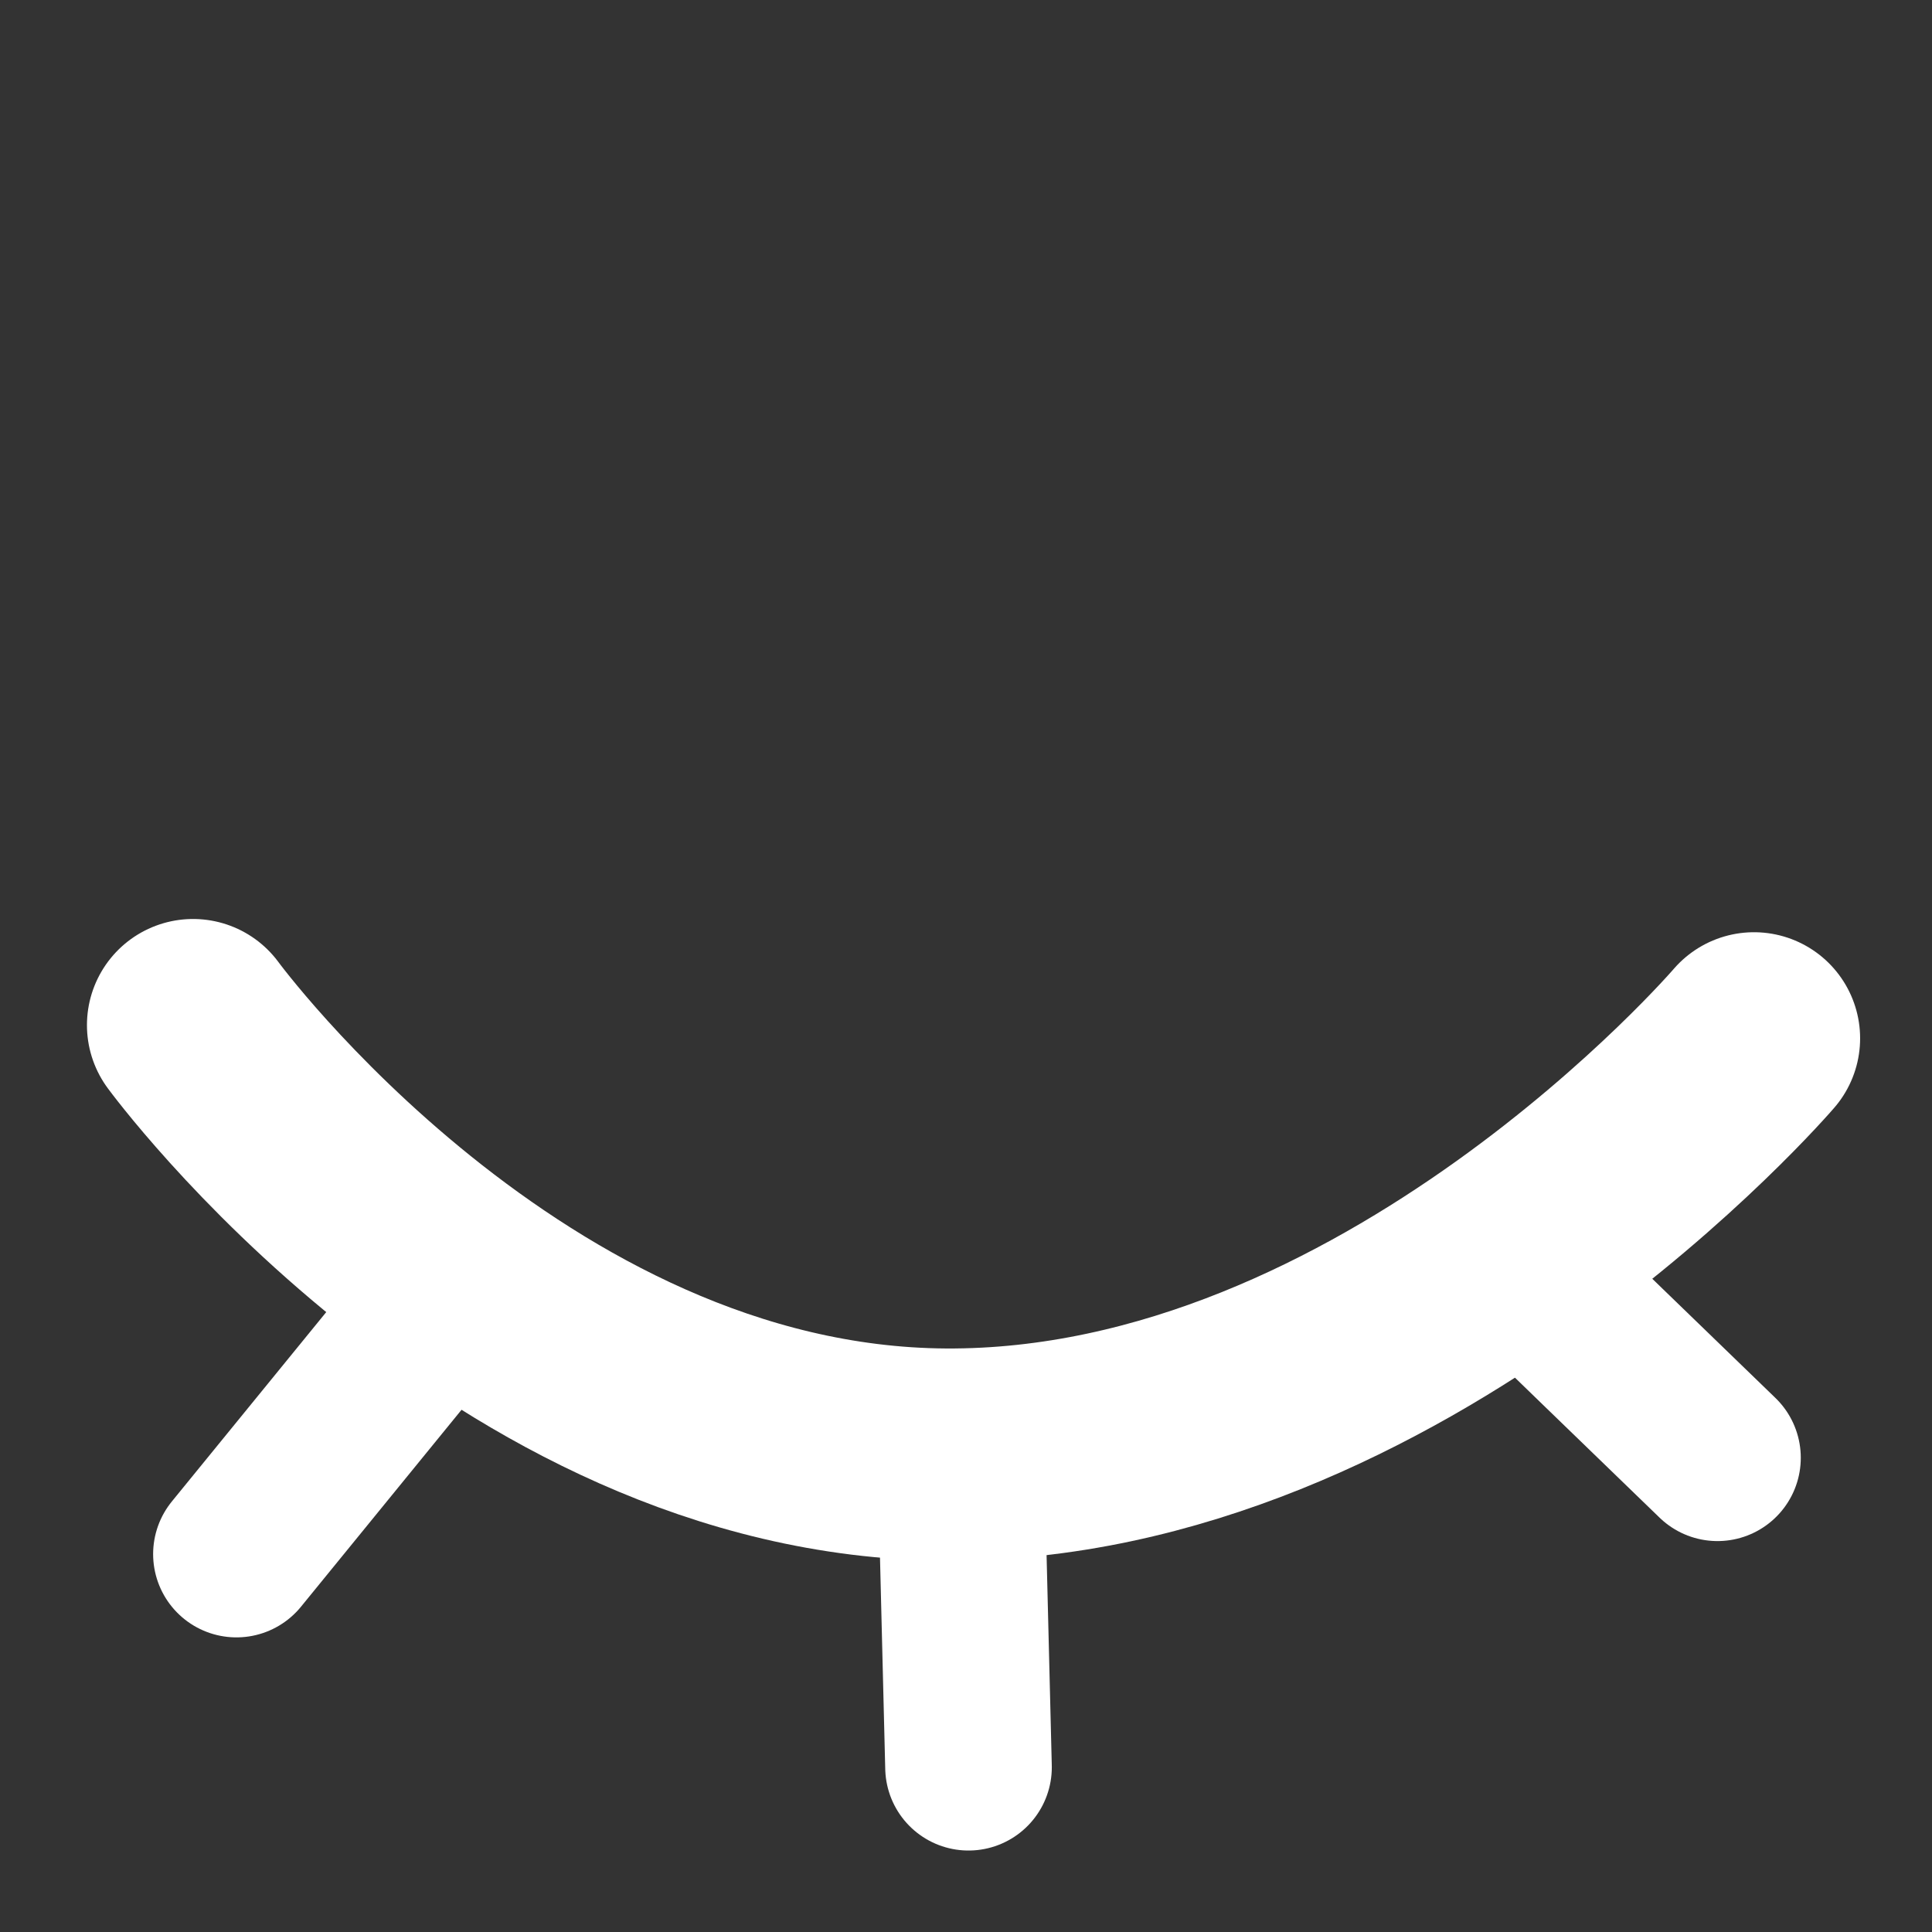 <?xml version="1.0" encoding="UTF-8" standalone="no"?>
<!-- Created with Inkscape (http://www.inkscape.org/) -->

<svg
   width="16"
   height="16"
   viewBox="0 0 4.233 4.233"
   version="1.1"
   id="svg8"
   xml:space="preserve"
   sodipodi:docname="eye_closed.svg"
   inkscape:version="1.3 (0e150ed6c4, 2023-07-21)"
   xmlns:inkscape="http://www.inkscape.org/namespaces/inkscape"
   xmlns:sodipodi="http://sodipodi.sourceforge.net/DTD/sodipodi-0.dtd"
   xmlns="http://www.w3.org/2000/svg"
   xmlns:svg="http://www.w3.org/2000/svg"
   xmlns:rdf="http://www.w3.org/1999/02/22-rdf-syntax-ns#"
   xmlns:cc="http://creativecommons.org/ns#"
   xmlns:dc="http://purl.org/dc/elements/1.1/"><rect x="0" y="0" width="4.233" height="4.233" fill="#333333" stroke="none"/><sodipodi:namedview
     id="namedview1"
     pagecolor="#ffffff"
     bordercolor="#111111"
     borderopacity="1"
     inkscape:showpageshadow="0"
     inkscape:pageopacity="0"
     inkscape:pagecheckerboard="1"
     inkscape:deskcolor="#d1d1d1"
     inkscape:zoom="36.283417"
     inkscape:cx="8.6403108"
     inkscape:cy="7.92373"
     inkscape:window-width="1920"
     inkscape:window-height="1017"
     inkscape:window-x="1912"
     inkscape:window-y="-8"
     inkscape:window-maximized="1"
     inkscape:current-layer="svg8"
     showgrid="false" /><defs
     id="defs2"><filter
       id="selectable_hidder_filter"
       width="1"
       height="1"
       x="0"
       y="0"
       style="color-interpolation-filters:sRGB;"><feComposite
         id="boolops_hidder_primitive"
         result="composite1"
         operator="arithmetic"
         in2="SourceGraphic"
         in="BackgroundImage" /></filter><clipPath
       clipPathUnits="userSpaceOnUse"
       id="clipPath874"><g
         id="use876"
         style="stroke-width:1.5"><rect
           style="fill:#0e0421;stroke:#488bd4;stroke-width:0.397;-inkscape-stroke:none;paint-order:stroke fill markers;stop-color:#000000"
           id="rect1"
           width="508"
           height="285.75"
           x="0"
           y="11.25" /></g></clipPath></defs><g
     id="layer1"
     transform="translate(0,-11.25)" /><path
     style="fill:none;stroke:#ffffff;stroke-width:0.465;stroke-linecap:round;stroke-linejoin:round;stroke-dasharray:none;stroke-opacity:1"
     d="m 0.423,2.246 c 0,0 0.685,0.935 1.648,0.941 0.984,0.006 1.772,-0.912 1.772,-0.912"
     id="path3"
     sodipodi:nodetypes="csc" /><path
     style="fill:none;stroke:#ffffff;stroke-width:0.365;stroke-linecap:round;stroke-linejoin:round;stroke-dasharray:none;stroke-opacity:1"
     d="M 0.999,2.815 0.518,3.405"
     id="path5"
     sodipodi:nodetypes="cc" /><path
     style="fill:none;stroke:#ffffff;stroke-width:0.365;stroke-linecap:round;stroke-linejoin:round;stroke-dasharray:none;stroke-opacity:1"
     d="m 2.107,3.267 0.015,0.605"
     id="path6" /><path
     style="fill:none;stroke:#ffffff;stroke-width:0.365;stroke-linecap:round;stroke-linejoin:round;stroke-dasharray:none;stroke-opacity:1"
     d="M 3.289,2.735 3.515,2.954 3.763,3.194"
     id="path7"
     sodipodi:nodetypes="ccc" /></svg>
